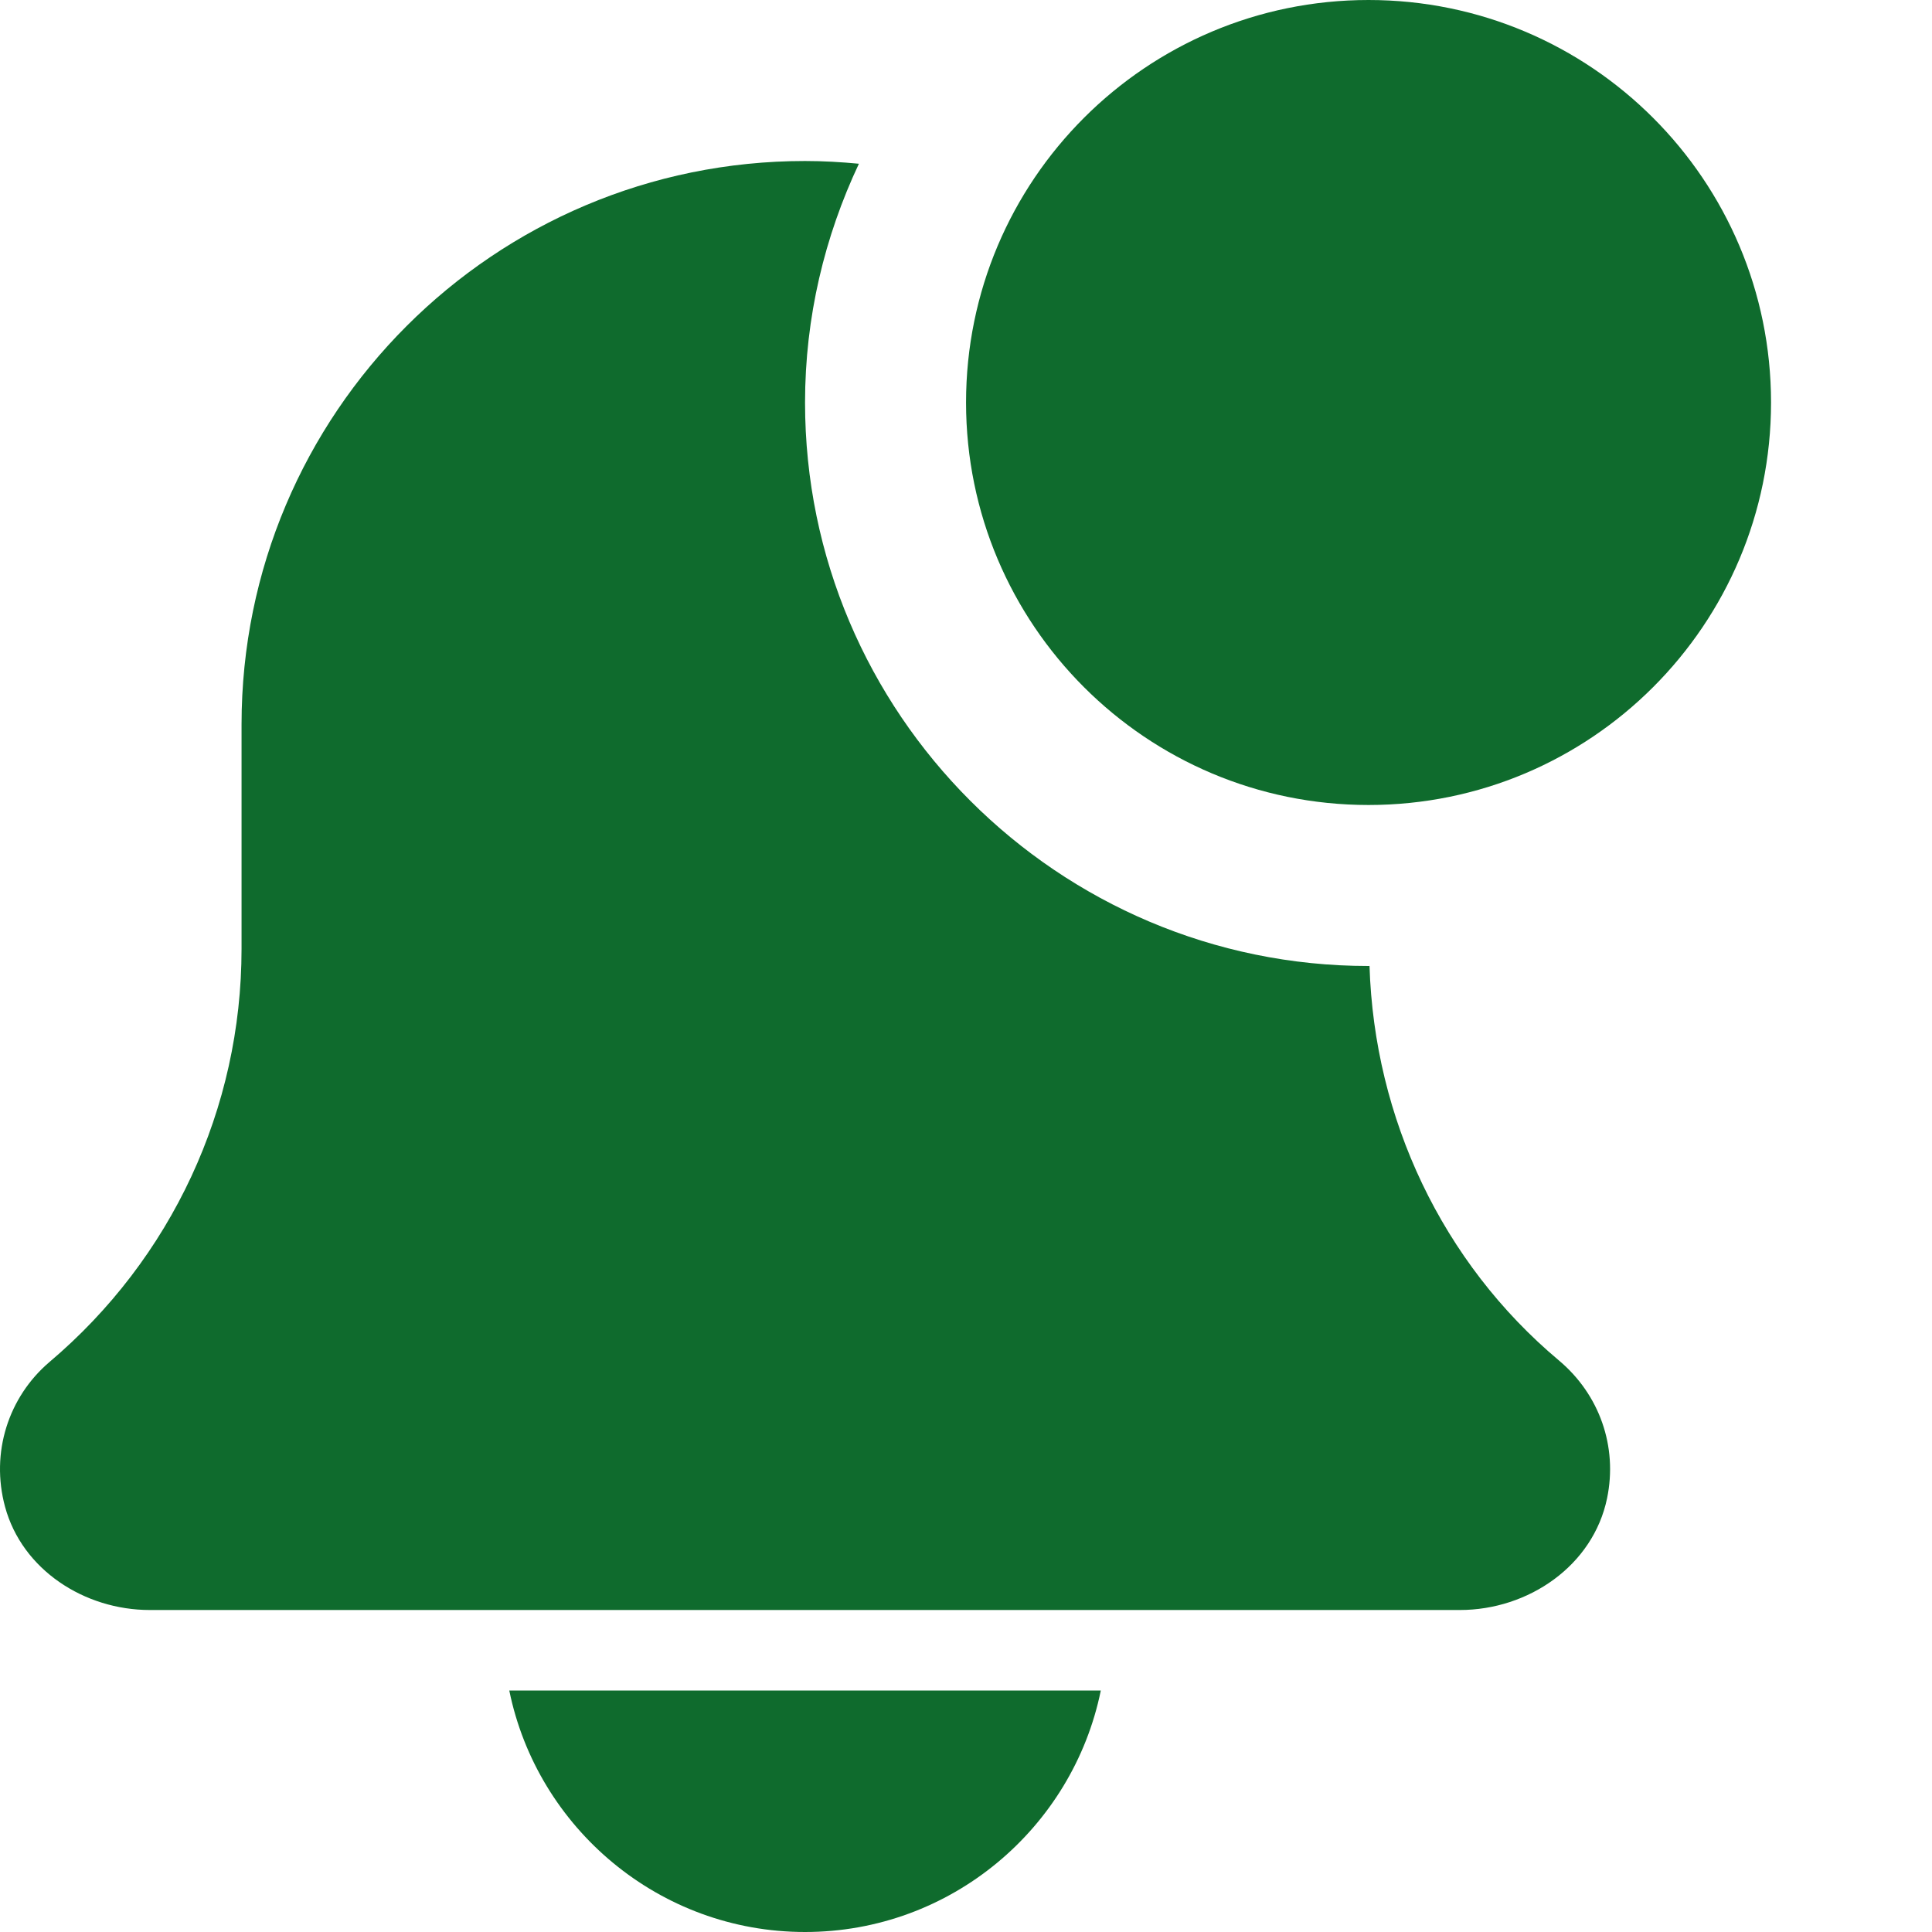 <?xml version="1.0"?>
<svg xmlns="http://www.w3.org/2000/svg" xmlns:xlink="http://www.w3.org/1999/xlink" xmlns:svgjs="http://svgjs.com/svgjs" version="1.1" width="512" height="512" x="0" y="0" viewBox="0 0 512 512" style="enable-background:new 0 0 512 512" xml:space="preserve" class=""><g><path xmlns="http://www.w3.org/2000/svg" d="m213.344 512c38.637 0 70.957-27.543 78.379-64h-156.758c7.426 36.457 39.746 64 78.379 64zm0 0" fill="#0f6b2d" data-original="#000000" style="" class=""/><path xmlns="http://www.w3.org/2000/svg" d="m362.934 255.98c-.086 0-.172.02-.258.02-82.324 0-149.332-66.988-149.332-149.332 0-22.637 5.207-44.035 14.273-63.277-4.695-.445-9.453-.723-14.273-.723-82.473 0-149.332 66.855-149.332 149.332v59.477c0 42.219-18.496 82.07-50.945 109.504-10.816 9.238-15.617 23.957-11.734 38.316 4.523 16.703 21.035 27.371 38.359 27.371h347.199c18.176 0 35.309-11.777 38.996-29.59 2.859-13.781-2.047-27.543-12.734-36.523-31.02-26.004-48.961-64.215-50.219-104.574zm0 0" fill="#0f6b2d" data-original="#000000" style="" class=""/><path xmlns="http://www.w3.org/2000/svg" d="m469.344 106.668c0 58.91-47.754 106.664-106.668 106.664-58.91 0-106.664-47.754-106.664-106.664 0-58.91 47.754-106.668 106.664-106.668 58.914 0 106.668 47.758 106.668 106.668zm0 0" fill="#0f6b2d" data-original="#000000" style="" class=""/></g></svg>
